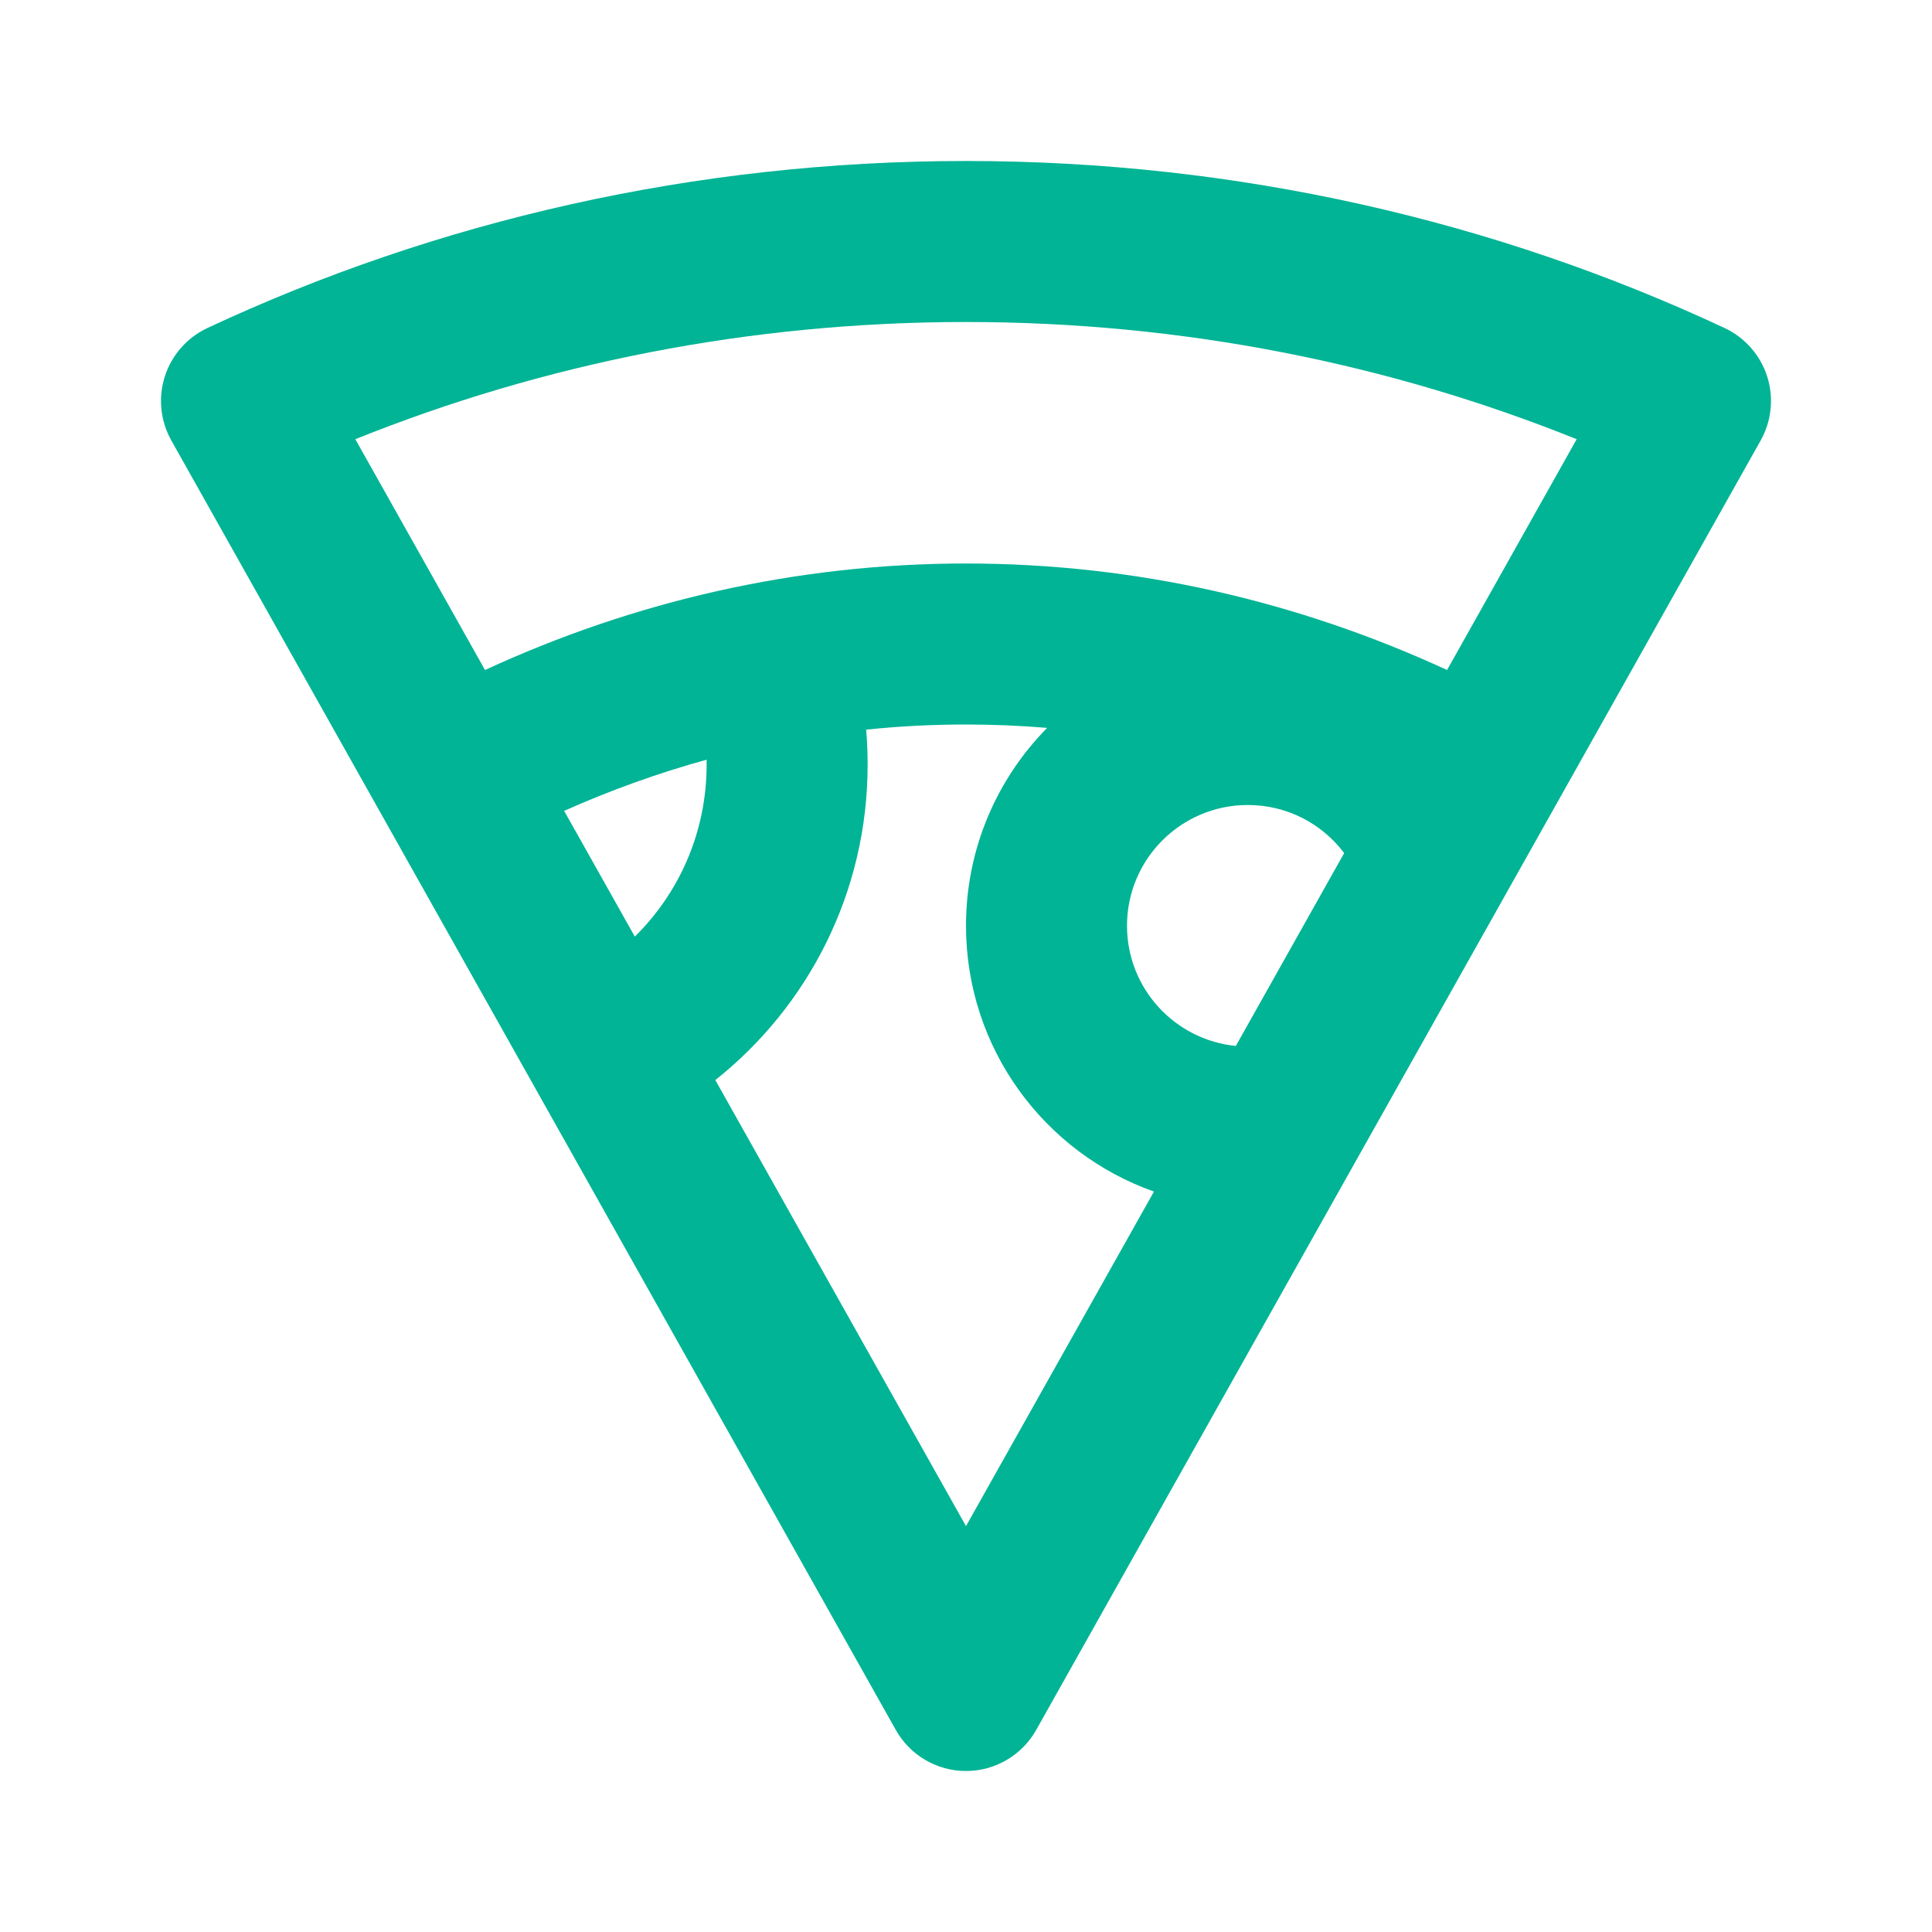 <svg width="24" height="24" viewBox="0 0 24 24" fill="none" xmlns="http://www.w3.org/2000/svg">
<path fill-rule="evenodd" clip-rule="evenodd" d="M12 2C8.619 2 5.419 2.746 2.576 4.075C2.324 4.193 2.133 4.411 2.048 4.675C1.963 4.94 1.992 5.228 2.128 5.471L11.128 21.49C11.305 21.805 11.639 22 12 22C12.361 22 12.695 21.805 12.872 21.49L21.872 5.471C22.008 5.228 22.037 4.94 21.952 4.675C21.867 4.411 21.676 4.193 21.424 4.075C18.581 2.746 15.381 2 12 2ZM6.025 8.323L4.414 5.456C6.74 4.52 9.304 4 12 4C14.696 4 17.26 4.52 19.586 5.456L17.976 8.323C16.126 7.47 14.111 7 12 7C9.889 7 7.874 7.47 6.025 8.323ZM7.008 10.073L7.886 11.635C8.438 11.091 8.778 10.335 8.778 9.5C8.778 9.479 8.778 9.458 8.778 9.437C8.173 9.604 7.582 9.817 7.008 10.073ZM12 18.958L8.886 13.417C10.038 12.502 10.778 11.088 10.778 9.5C10.778 9.353 10.772 9.208 10.76 9.064C11.169 9.021 11.582 9 12 9C12.339 9 12.675 9.014 13.008 9.042C12.385 9.674 12 10.542 12 11.5C12 13.025 12.975 14.322 14.335 14.802L12 18.958ZM15.352 12.993L16.698 10.597C16.422 10.232 15.989 10 15.5 10C14.672 10 14 10.672 14 11.5C14 12.278 14.593 12.918 15.352 12.993Z" fill="#00B495"/>
</svg>
